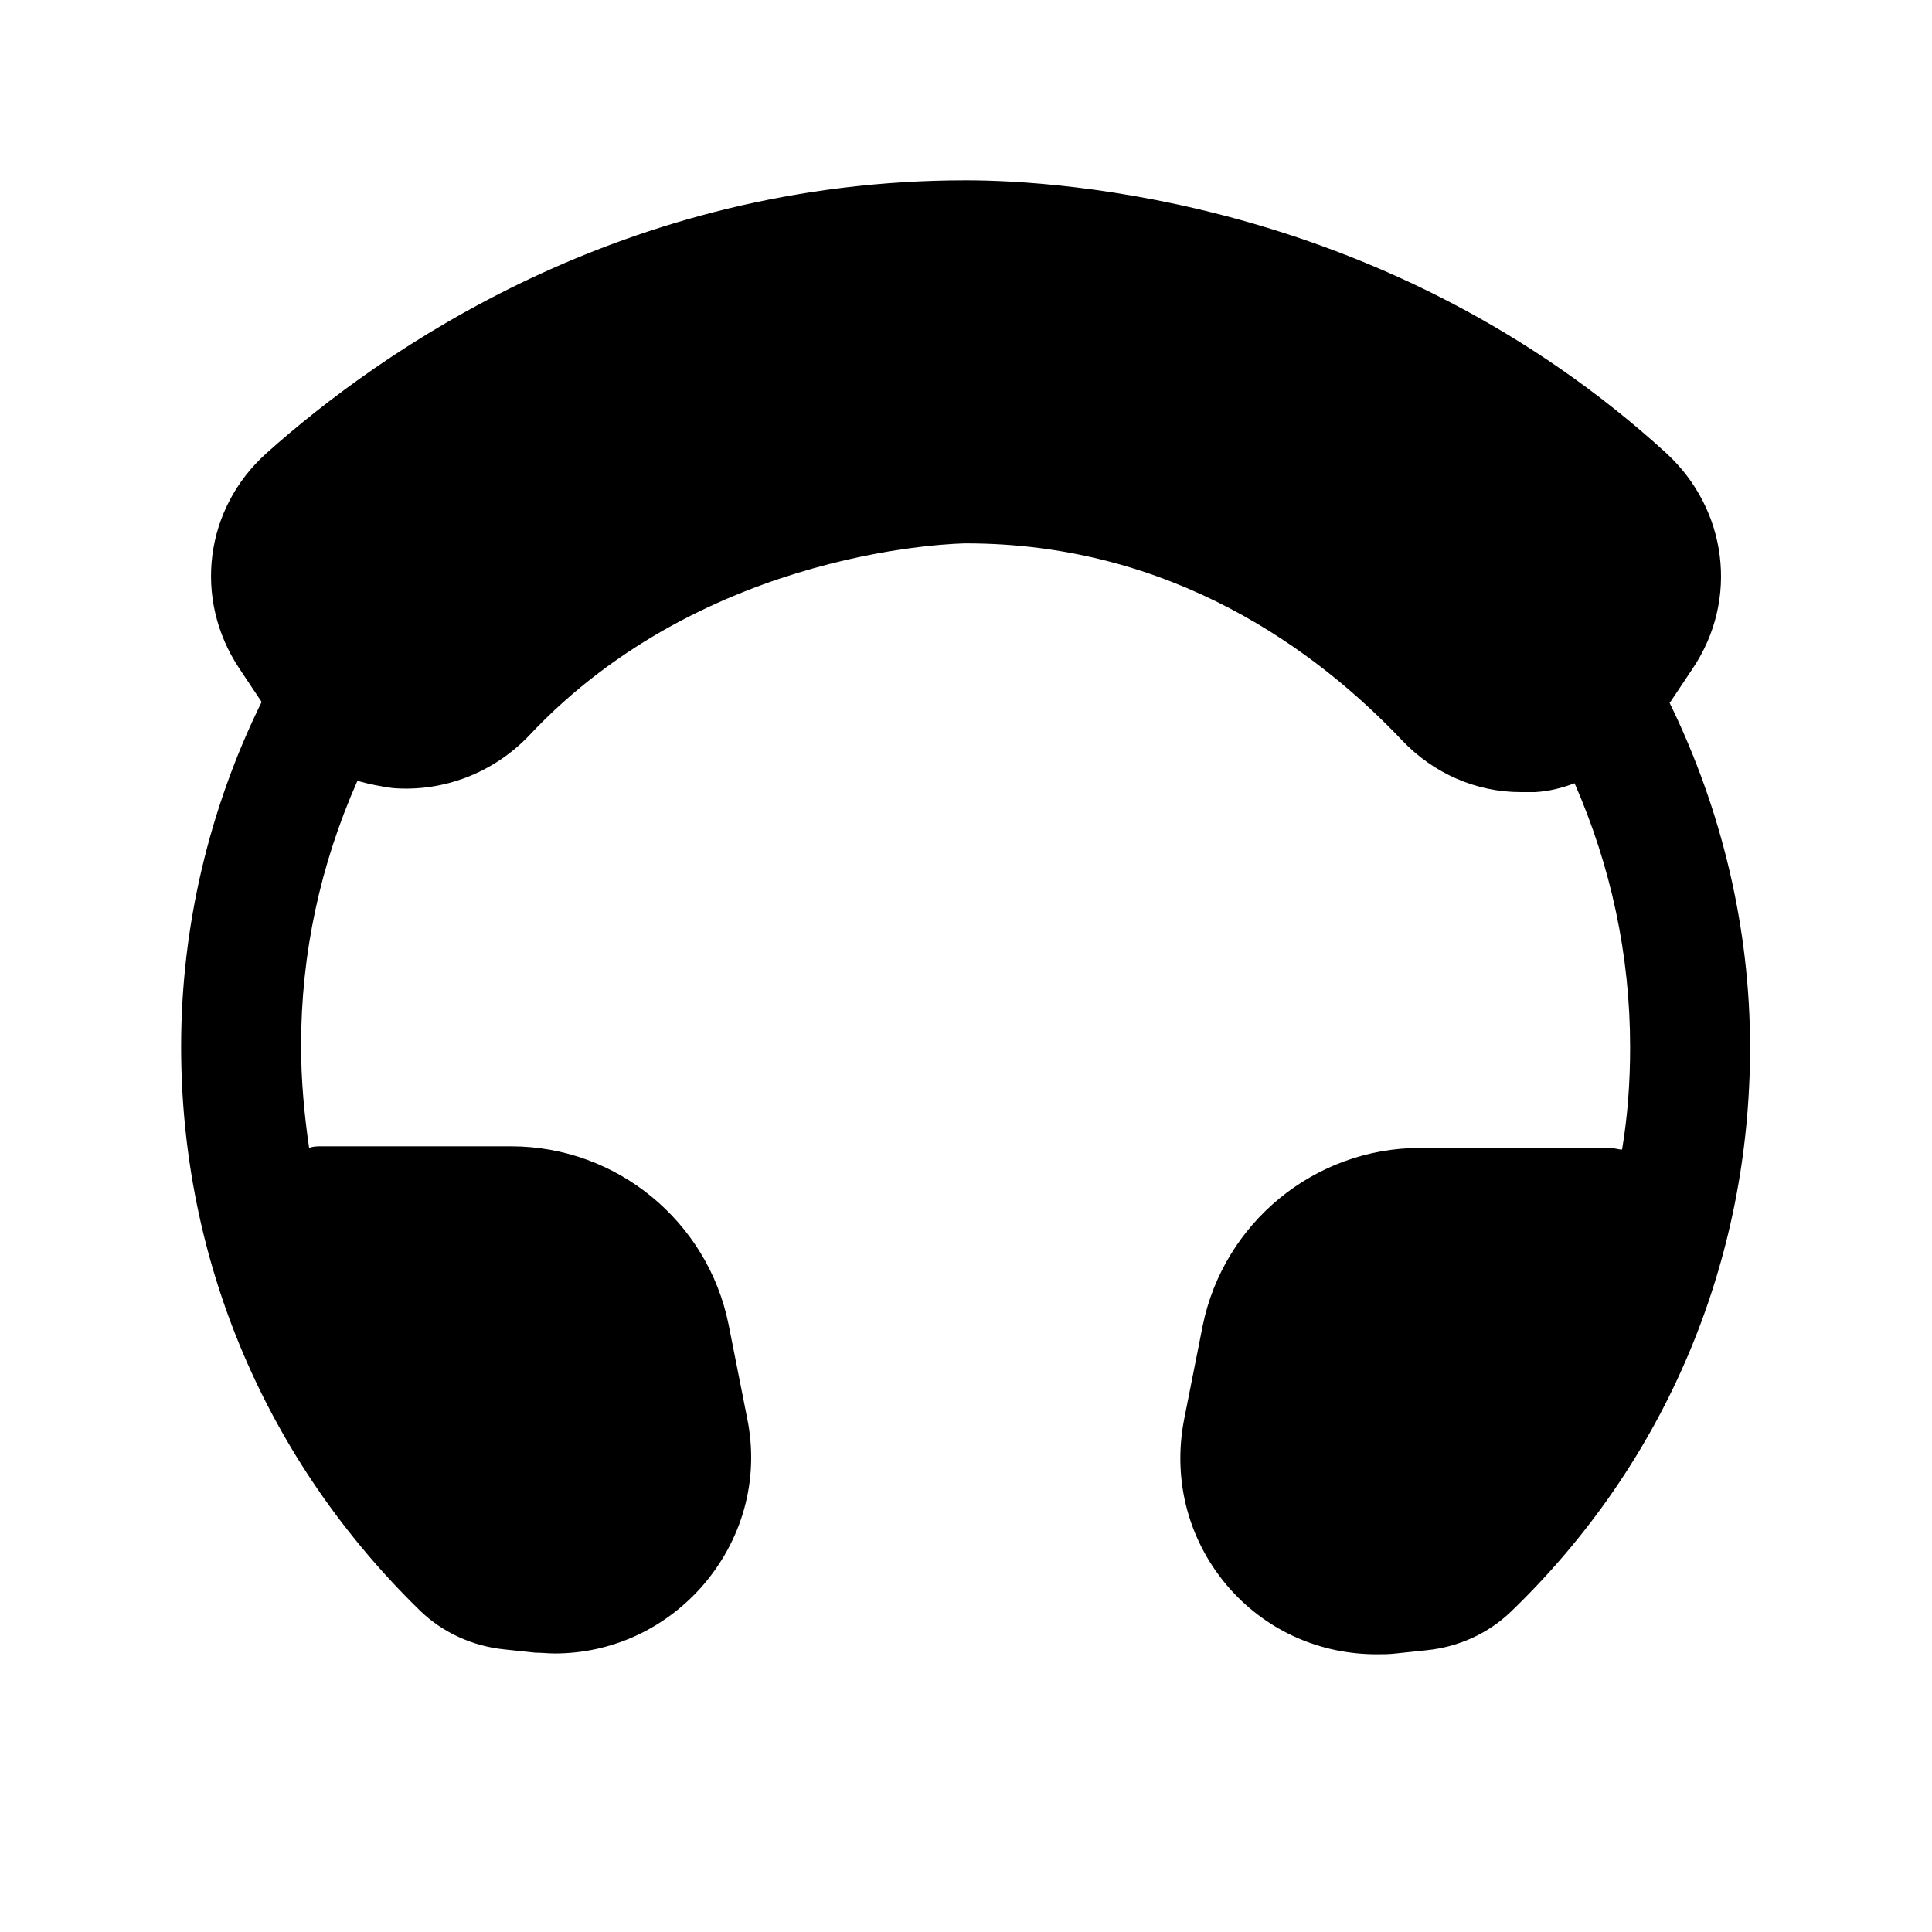 <svg width="24" height="24" viewBox="0 0 24 24" fill="none" xmlns="http://www.w3.org/2000/svg">
<path d="M20.75 8.72L21.03 8.3C21.6 7.45 21.46 6.33 20.7 5.63C17.26 2.49 13.17 2.24 12 2.24C7.74 2.24 4.73 4.36 3.31 5.63C2.54 6.32 2.4 7.44 2.97 8.3L3.25 8.72C2.6 10.04 2.25 11.51 2.25 13C2.25 15.67 3.31 18.15 5.22 20.01C5.5 20.28 5.87 20.45 6.27 20.49L6.65 20.53C6.73 20.53 6.81 20.54 6.89 20.54C7.58 20.54 8.23 20.25 8.7 19.73C9.22 19.15 9.44 18.38 9.28 17.61L9.05 16.45C8.79 15.17 7.66 14.24 6.35 14.24H3.99C3.94 14.24 3.89 14.24 3.84 14.26C3.78 13.85 3.74 13.42 3.74 12.99C3.74 11.84 3.98 10.74 4.44 9.7C4.58 9.74 4.73 9.77 4.88 9.79C5.51 9.84 6.13 9.6 6.57 9.14C8.78 6.78 11.97 6.75 12 6.75C14.56 6.75 16.36 8.08 17.42 9.2C17.81 9.61 18.34 9.84 18.89 9.84C18.95 9.84 19.01 9.84 19.07 9.84C19.24 9.83 19.4 9.79 19.56 9.73C20.01 10.76 20.25 11.86 20.25 13.01C20.25 13.44 20.22 13.86 20.15 14.28C20.1 14.28 20.05 14.26 20 14.26H17.64C16.33 14.26 15.2 15.19 14.94 16.47L14.71 17.63C14.56 18.4 14.77 19.17 15.29 19.75C15.76 20.27 16.41 20.55 17.1 20.55C17.18 20.55 17.26 20.55 17.34 20.54L17.72 20.5C18.12 20.46 18.49 20.29 18.77 20.02C20.69 18.17 21.74 15.68 21.74 13.01C21.74 11.53 21.39 10.06 20.74 8.73L20.75 8.72Z" fill="black"/>
</svg>
